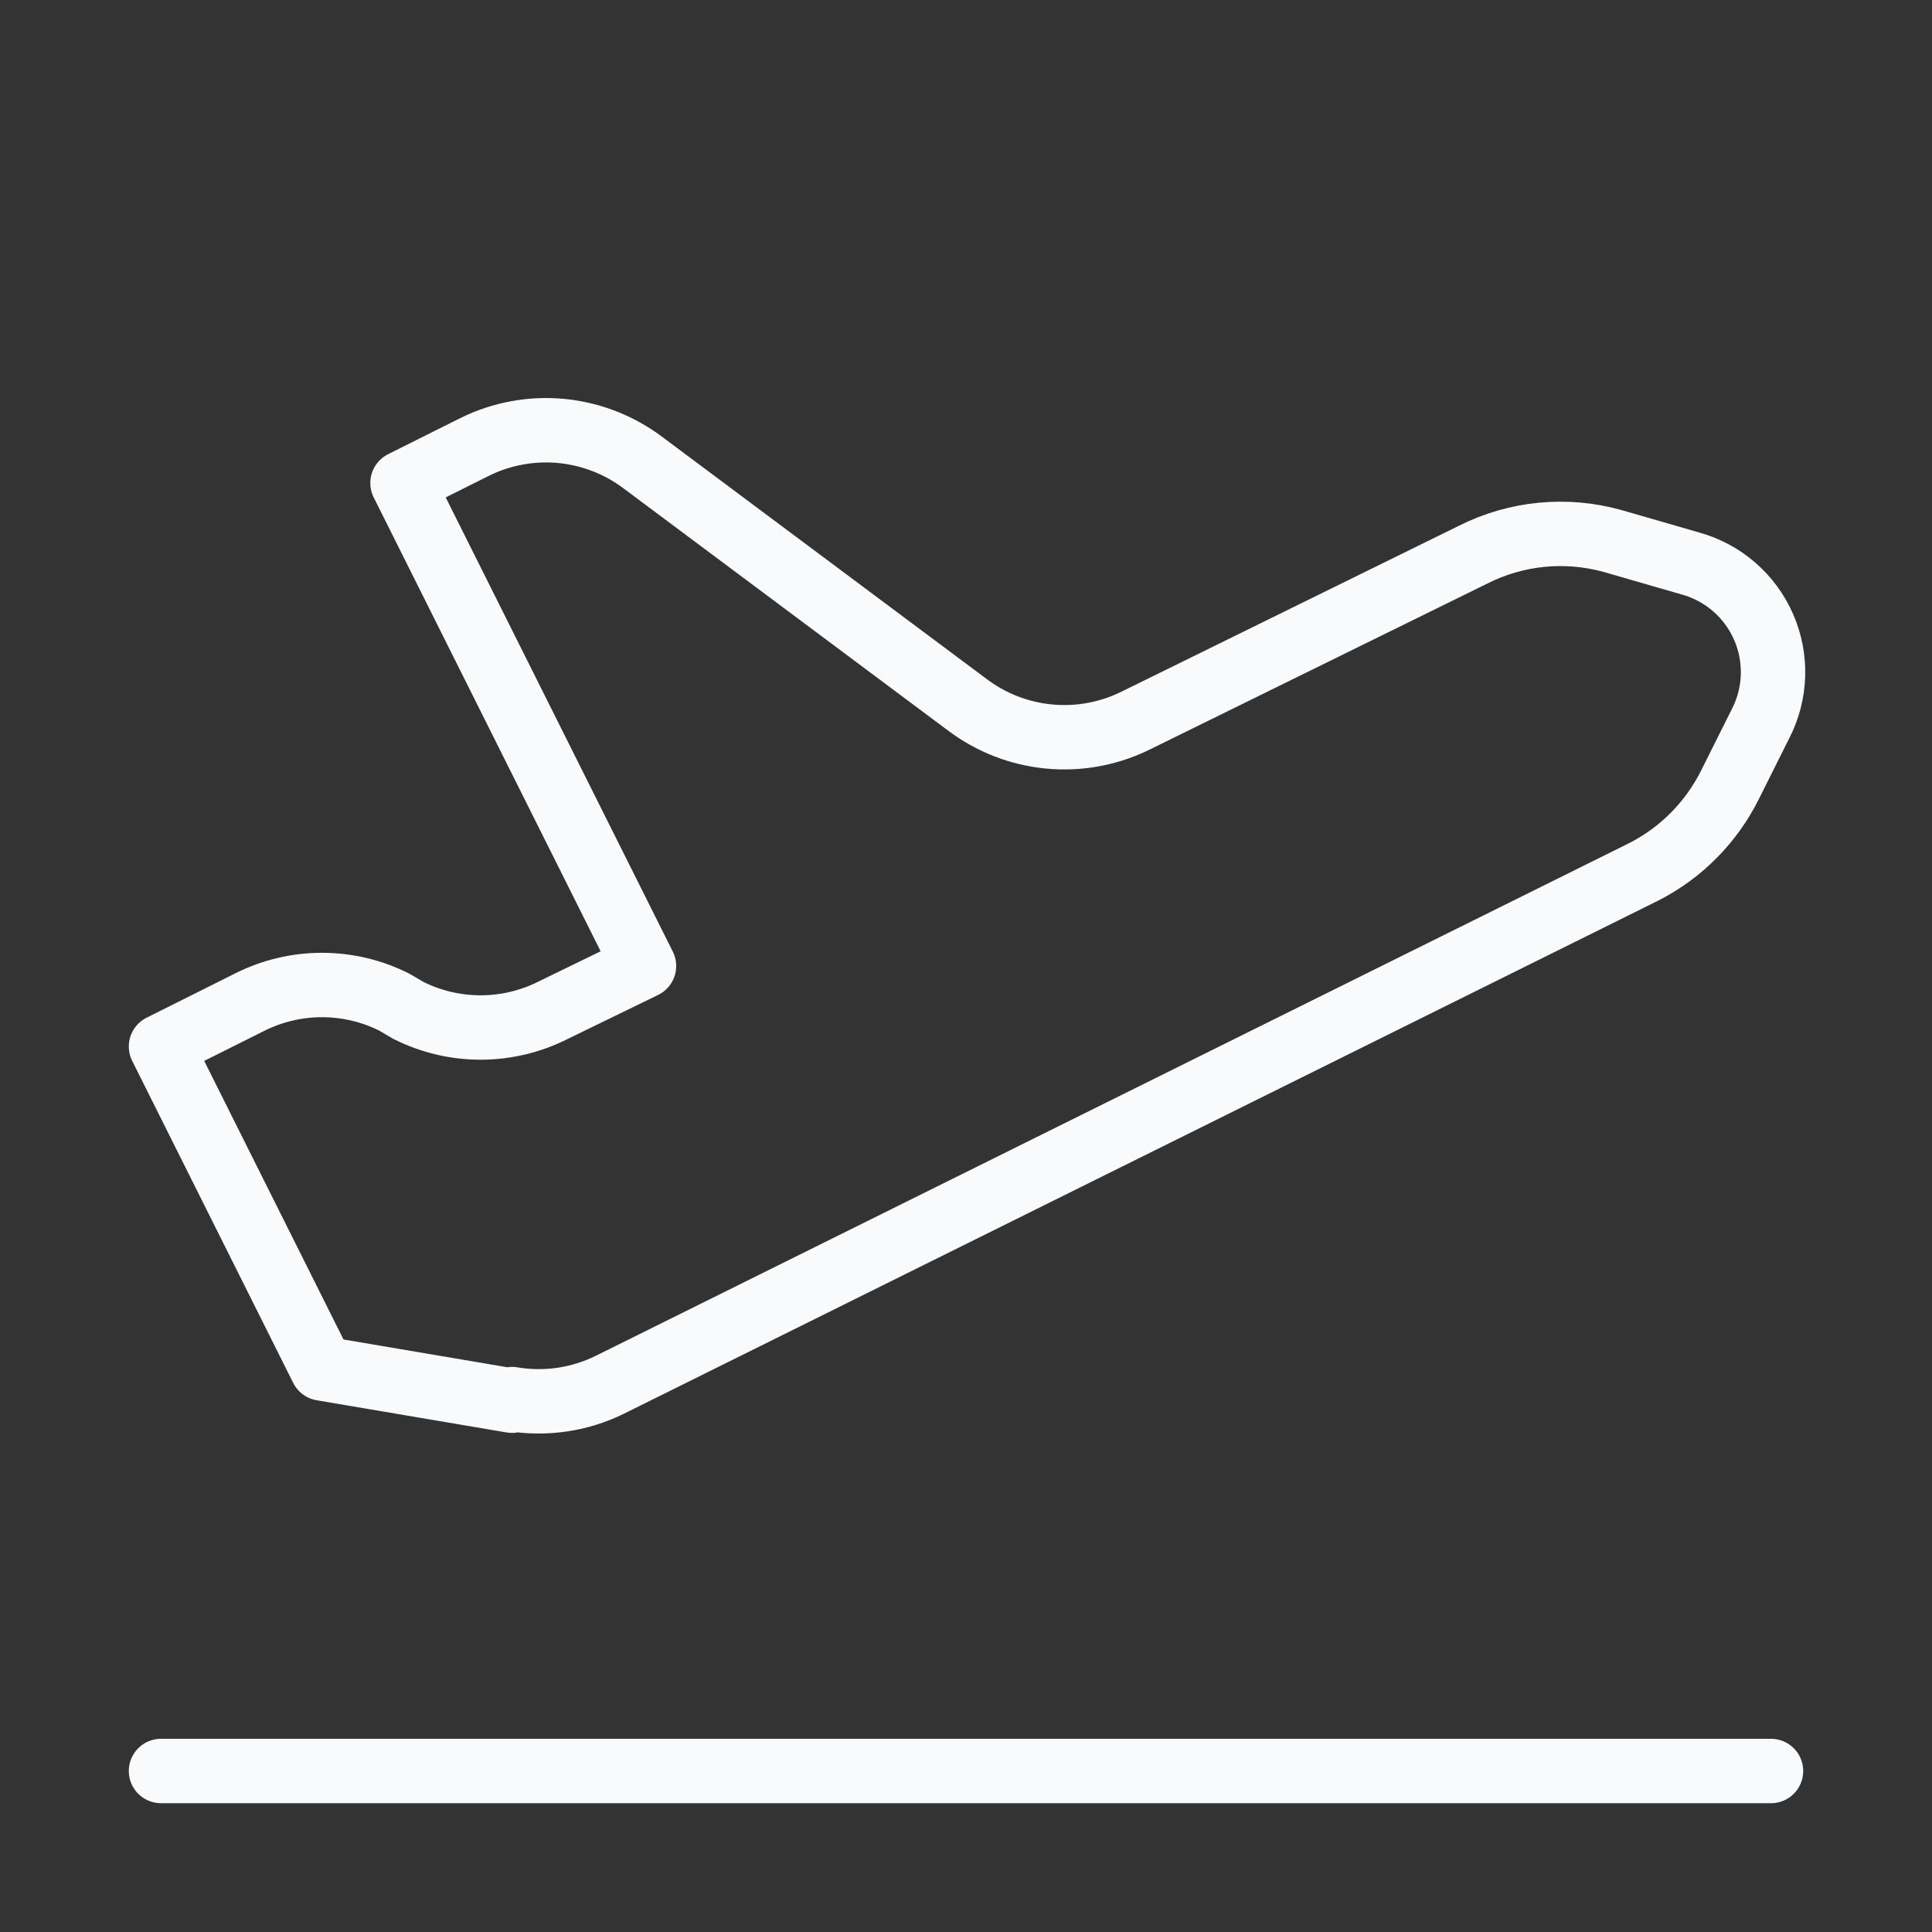 <svg width="60" height="60" viewBox="0 0 60 60" fill="none" xmlns="http://www.w3.org/2000/svg">
<rect x="0" y="0" width="60" height="60" fill="#333333" stroke="none"/>
<path d="M5 55H55" stroke="#F9FAFB" stroke-width="2" stroke-linecap="round" stroke-linejoin="round"/>
<path d="M15.9 43.5L10 42.5L5 32.5L7.75 31.125C8.448 30.773 9.219 30.59 10 30.59C10.781 30.59 11.552 30.773 12.25 31.125L12.675 31.375C13.373 31.727 14.143 31.91 14.925 31.91C15.707 31.91 16.477 31.727 17.175 31.375L20 30L12.5 15L14.75 13.875C15.582 13.466 16.511 13.296 17.433 13.384C18.356 13.473 19.236 13.816 19.975 14.375L30.025 21.875C30.767 22.439 31.651 22.785 32.579 22.873C33.506 22.962 34.44 22.789 35.275 22.375L45.75 17.225C47.089 16.55 48.631 16.399 50.075 16.8L52.5 17.5C53.001 17.639 53.465 17.888 53.858 18.229C54.25 18.57 54.562 18.994 54.77 19.47C54.979 19.947 55.078 20.464 55.062 20.983C55.045 21.503 54.913 22.013 54.675 22.475L53.725 24.375C53.15 25.525 52.225 26.475 51.05 27.075L18.95 43C18.006 43.468 16.939 43.625 15.9 43.45V43.5Z" stroke="#F9FAFB" stroke-width="2" stroke-linecap="round" stroke-linejoin="round"/>
</svg>
